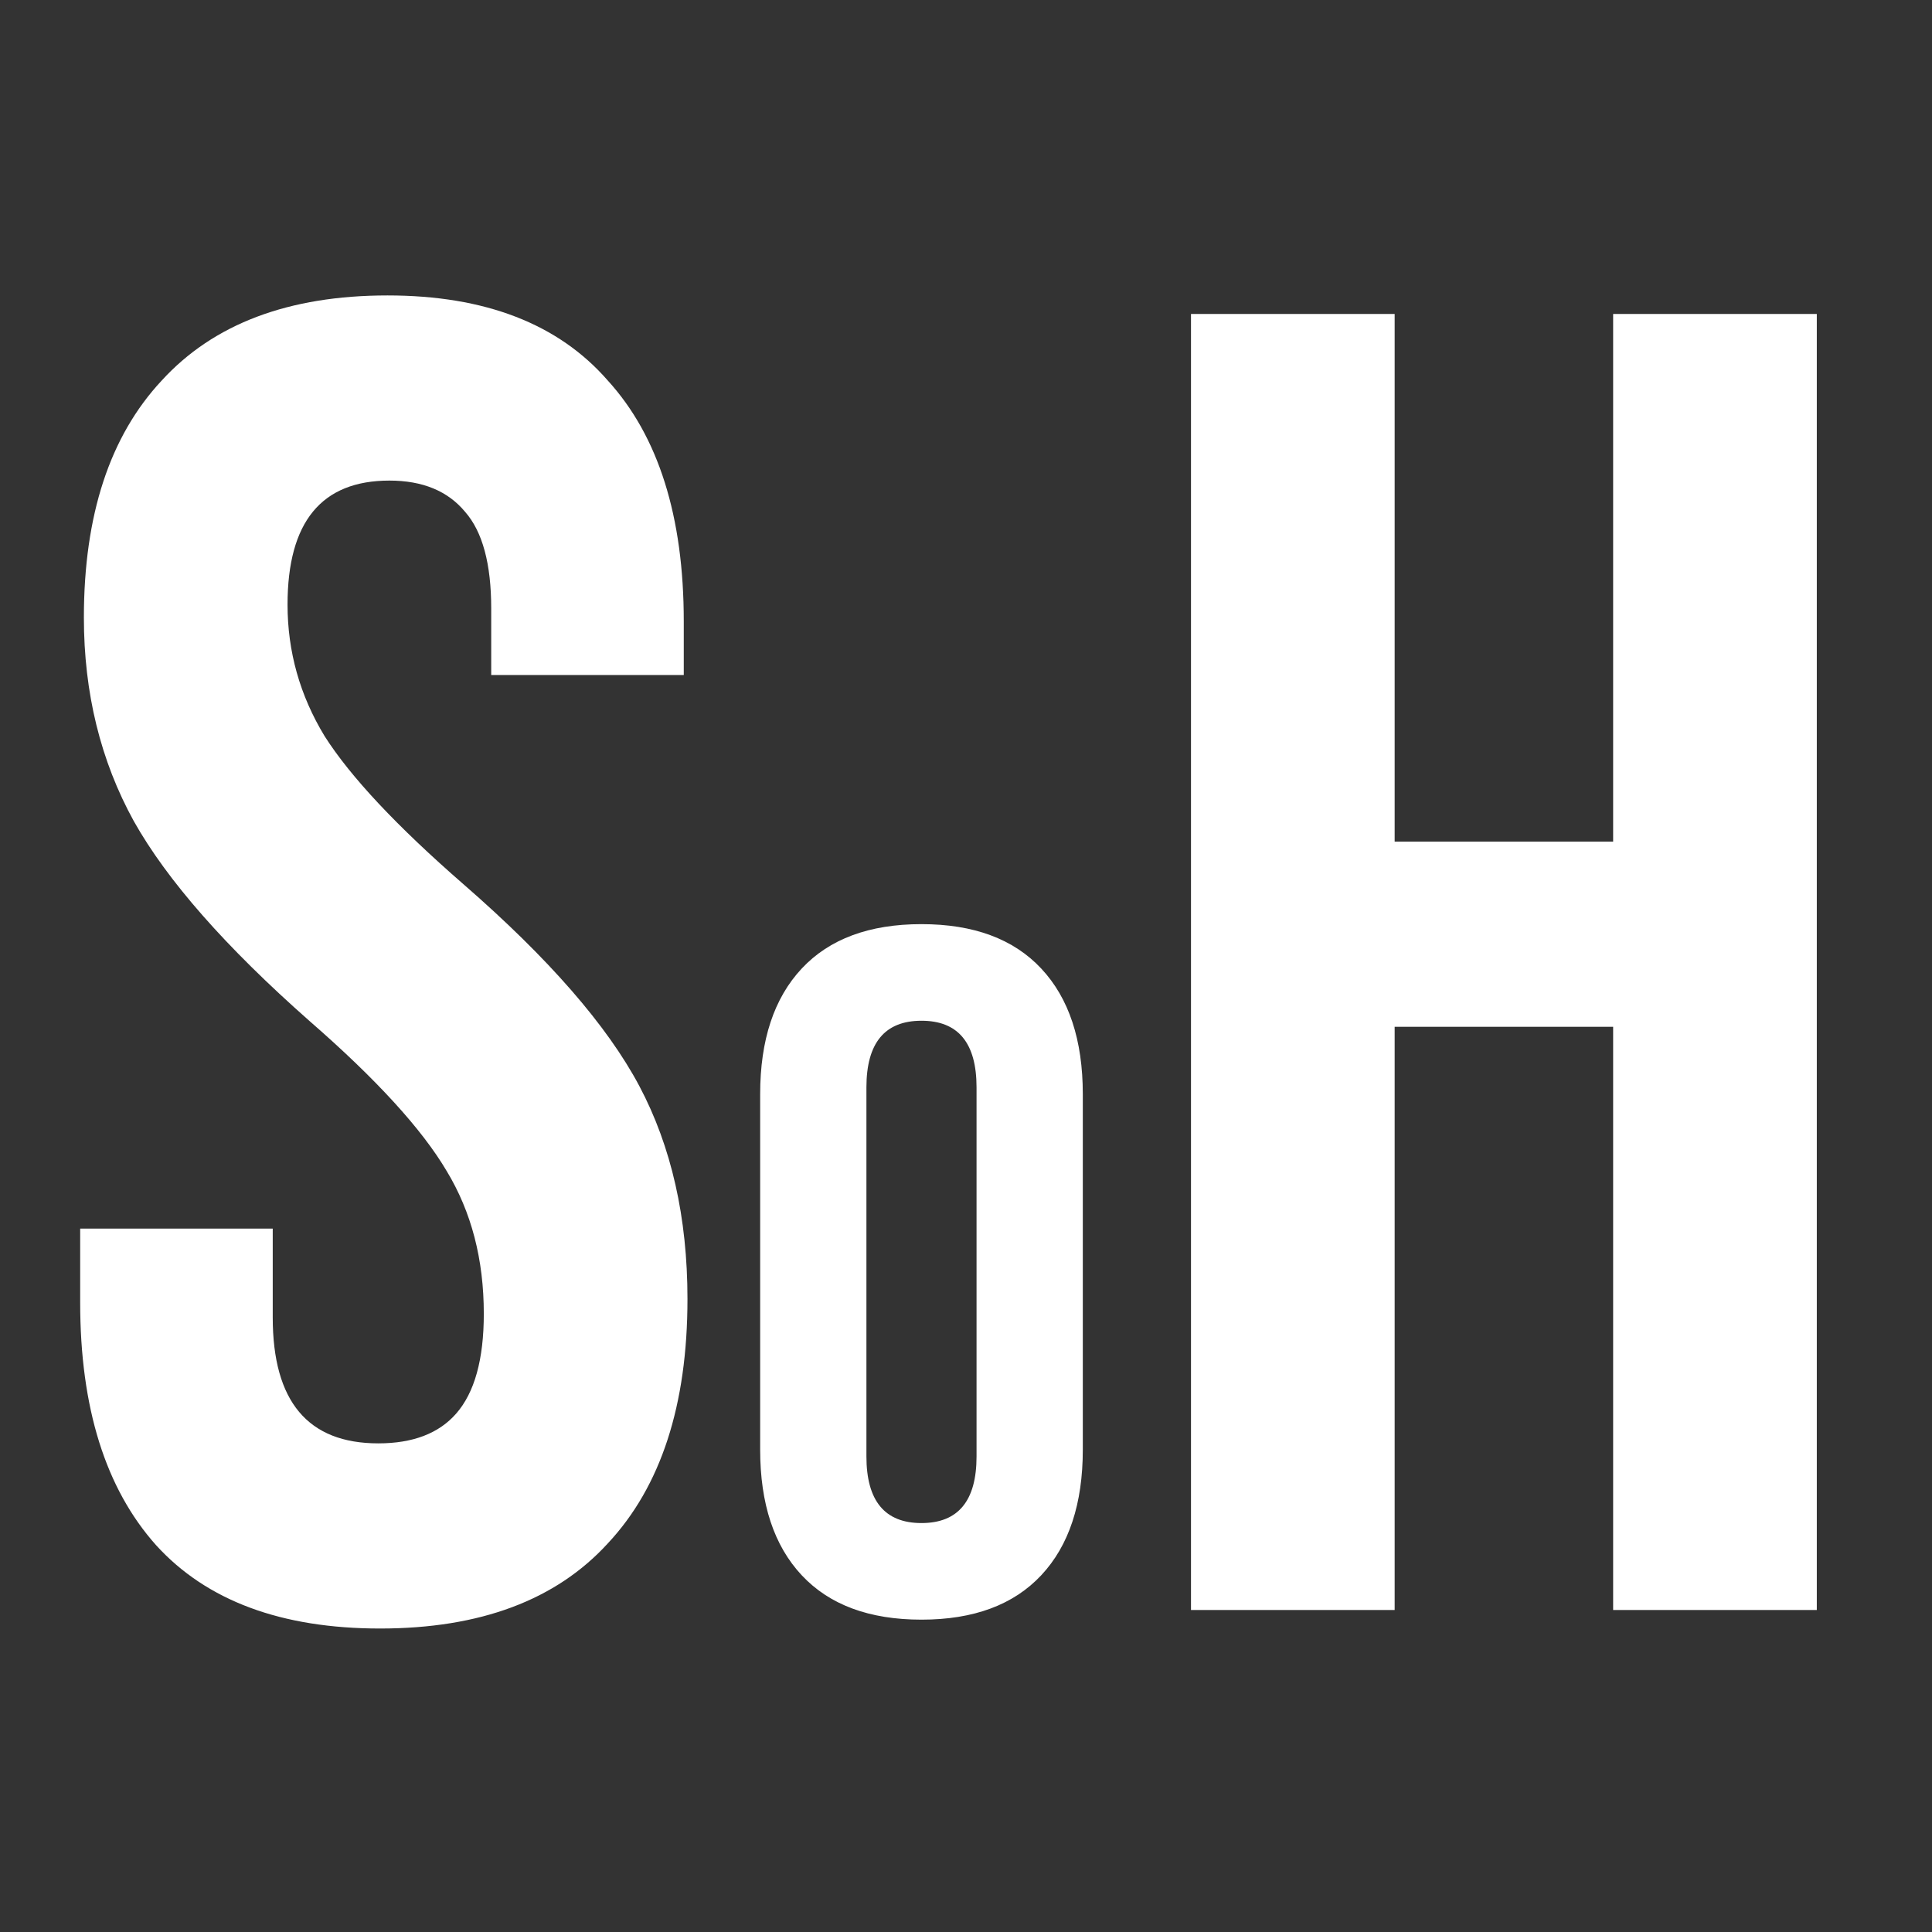 <svg width="24" height="24" viewBox="0 0 24 24" fill="none" xmlns="http://www.w3.org/2000/svg">
<rect x="0" y="0" width="24" height="24" fill="#333333" stroke="none"/>
<path fill-rule="evenodd" clip-rule="evenodd" d="M1.939 19.195C2.567 19.885 3.495 20.23 4.722 20.23C5.964 20.23 6.907 19.877 7.551 19.172C8.21 18.467 8.54 17.455 8.54 16.136C8.54 15.124 8.34 14.242 7.942 13.491C7.543 12.74 6.815 11.904 5.757 10.984C4.929 10.263 4.354 9.65 4.032 9.144C3.725 8.638 3.572 8.094 3.572 7.511C3.572 6.484 3.993 5.97 4.837 5.97C5.251 5.97 5.565 6.1 5.78 6.361C5.994 6.606 6.102 7.005 6.102 7.557V8.385H8.494V7.718C8.494 6.415 8.179 5.418 7.551 4.728C6.937 4.023 6.025 3.67 4.814 3.67C3.587 3.67 2.652 4.023 2.008 4.728C1.364 5.418 1.042 6.399 1.042 7.672C1.042 8.607 1.249 9.451 1.663 10.202C2.077 10.938 2.805 11.766 3.848 12.686C4.676 13.407 5.243 14.028 5.55 14.549C5.856 15.055 6.01 15.645 6.01 16.32C6.01 16.887 5.895 17.301 5.665 17.562C5.45 17.807 5.128 17.93 4.699 17.93C3.825 17.93 3.388 17.409 3.388 16.366V15.262H0.996V16.182C0.996 17.485 1.31 18.49 1.939 19.195ZM14.795 3.9H17.325V10.455H20.039V3.9H22.569V20H20.039V12.755H17.325V20H14.795V3.9ZM11.447 20.12C10.799 20.12 10.303 19.936 9.959 19.568C9.615 19.2 9.443 18.68 9.443 18.008V13.592C9.443 12.92 9.615 12.4 9.959 12.032C10.303 11.664 10.799 11.48 11.447 11.48C12.095 11.48 12.591 11.664 12.935 12.032C13.279 12.4 13.451 12.92 13.451 13.592V18.008C13.451 18.68 13.279 19.2 12.935 19.568C12.591 19.936 12.095 20.12 11.447 20.12ZM11.447 18.92C11.903 18.92 12.131 18.644 12.131 18.092V13.508C12.131 12.956 11.903 12.68 11.447 12.68C10.991 12.68 10.763 12.956 10.763 13.508V18.092C10.763 18.644 10.991 18.92 11.447 18.92Z" fill="white"/>
</svg>
